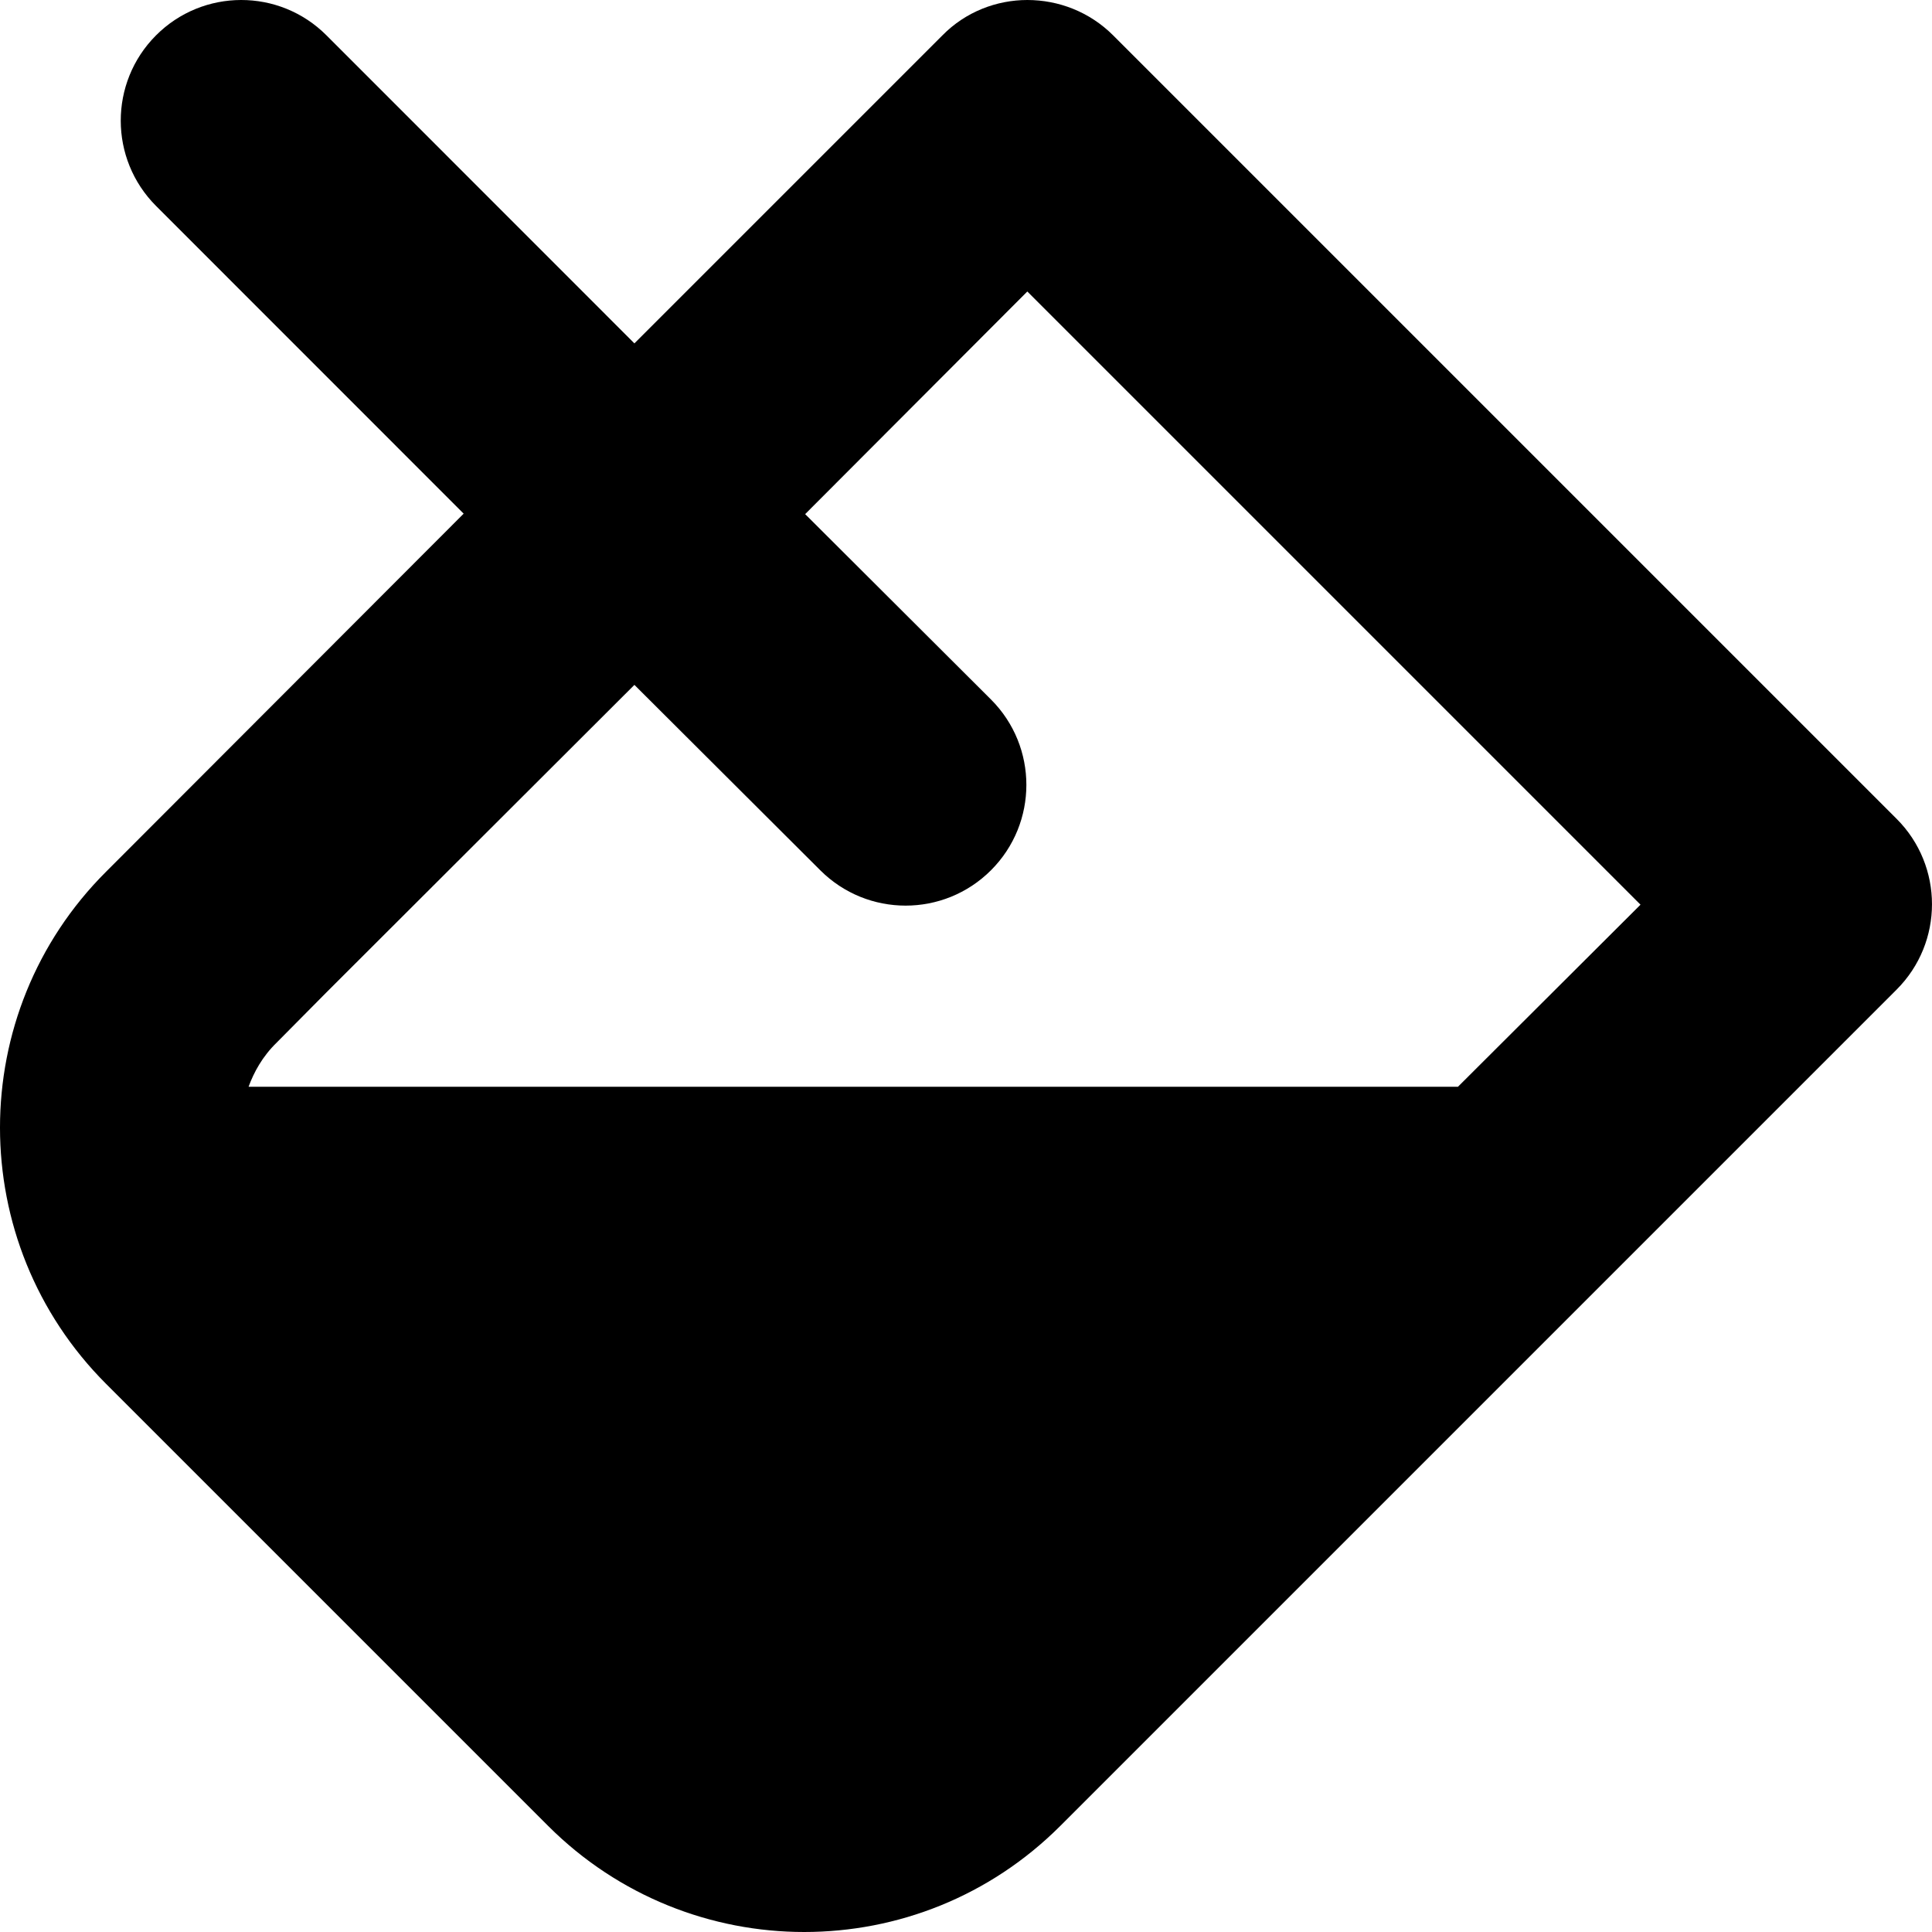 <svg xmlns='http://www.w3.org/2000/svg' viewBox='0 0 512 512'><!-- Font Awesome Free 6.0.0-alpha2 by @fontawesome - https://fontawesome.com License - https://fontawesome.com/license/free (Icons: CC BY 4.0, Fonts: SIL OFL 1.1, Code: MIT License) --><path d='M502.625 217L295 9.375C288.75 3.125 280.5 0 272.25 0C264.125 0 255.875 3.125 249.75 9.375L168.125 91L86.497 9.346C74.011 -3.14 53.76 -3.112 41.309 9.408L41.309 9.408C28.873 21.914 28.901 42.125 41.372 54.597L122.875 136.125L28.125 231C-9.375 268.375 -9.375 329.25 28.125 366.75L145.25 483.875C164 502.625 188.625 512 213.125 512C237.75 512 262.25 502.625 281 483.875L502.625 262.25C515.12 249.755 515.12 229.495 502.625 217ZM386.375 288H65.875C67.25 284.25 69.5 280 73.375 276.25L86.5 263L168.125 181.5L217.375 230.625C229.875 243.125 250.125 243.125 262.625 230.625S275.125 197.875 262.625 185.375L213.375 136.25L272.25 77.25L434.75 239.75L386.375 288Z'/></svg>